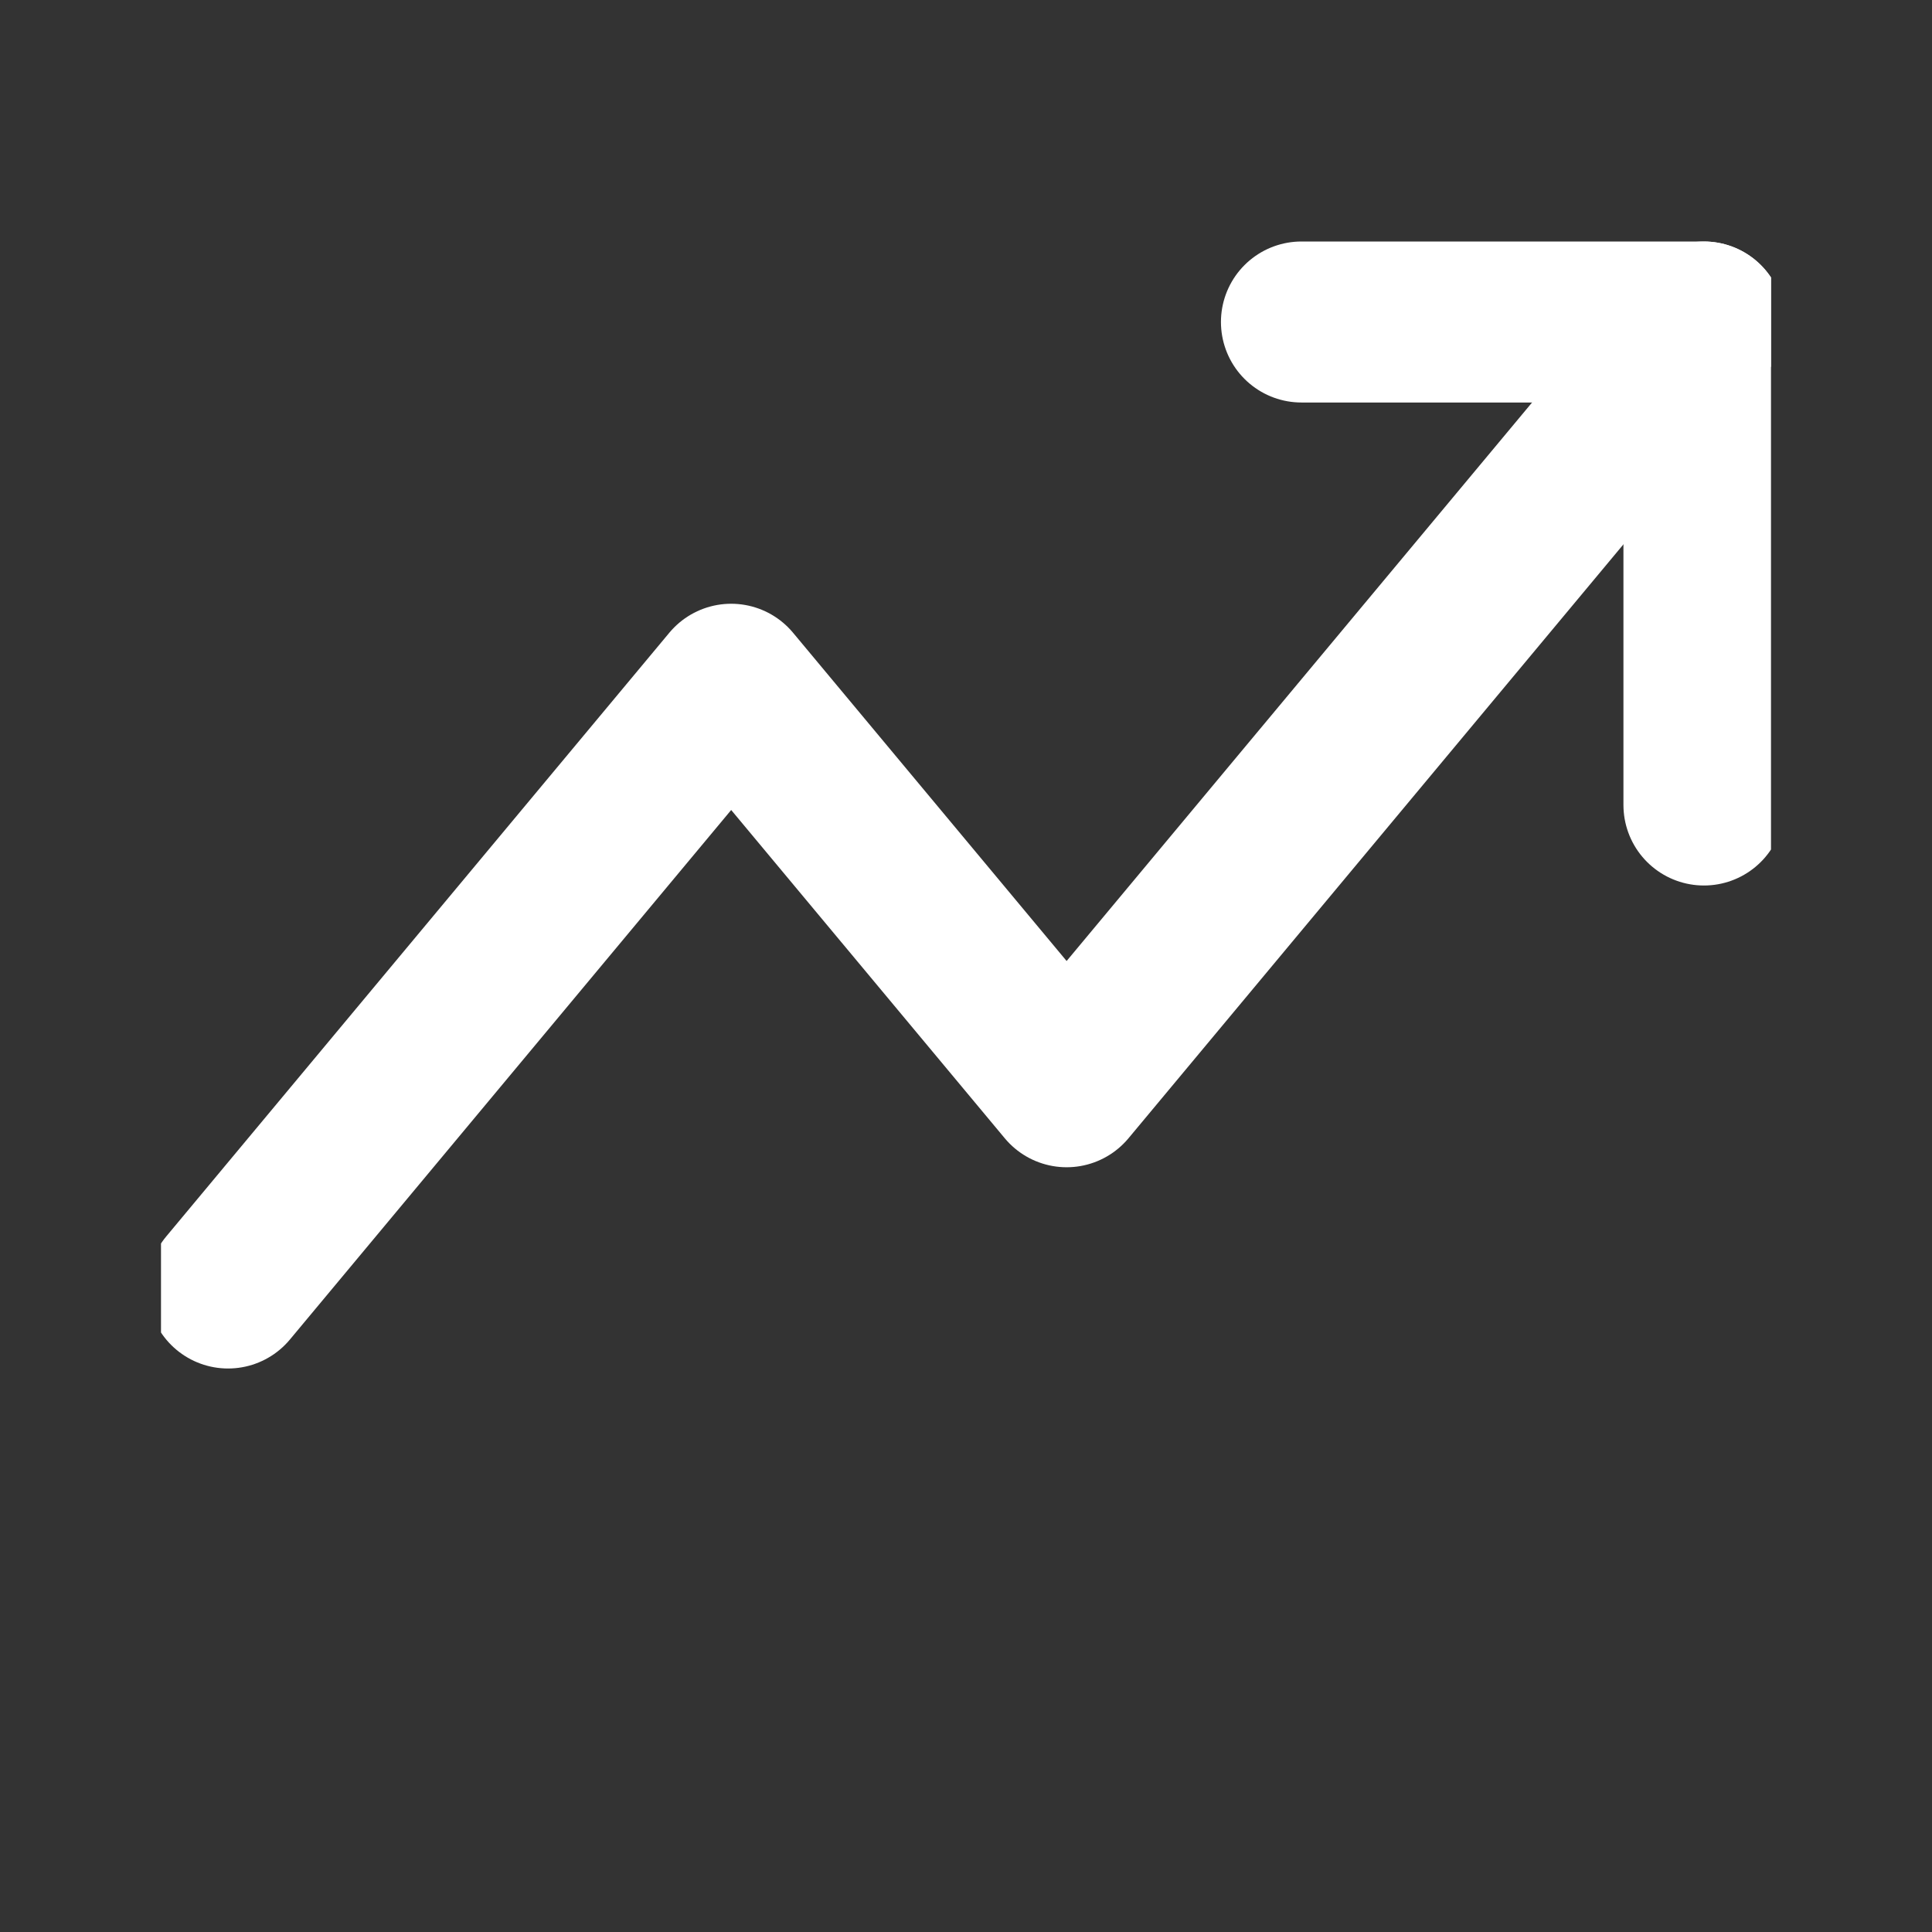 <svg width="24" height="24" viewBox="0 0 24 24" fill="none" xmlns="http://www.w3.org/2000/svg">
<rect x="0" y="0" width="24" height="24" fill="#333333" stroke="none"/>
<g clip-path="url(#clip0_146_547)">
<g clip-path="url(#clip1_146_547)">
<path d="M21.167 4L13.25 13.5L9.083 8.5L2.833 16" stroke="white" stroke-width="2" stroke-linecap="round" stroke-linejoin="round"/>
<path d="M16.167 4H21.167V10" stroke="white" stroke-width="2" stroke-linecap="round" stroke-linejoin="round"/>
</g>
</g>
<defs>
<clipPath id="clip0_146_547">
<rect width="24" height="24" fill="white"/>
</clipPath>
<clipPath id="clip1_146_547">
<rect width="20" height="24" fill="white" transform="translate(2 -2)"/>
</clipPath>
</defs>
</svg>
